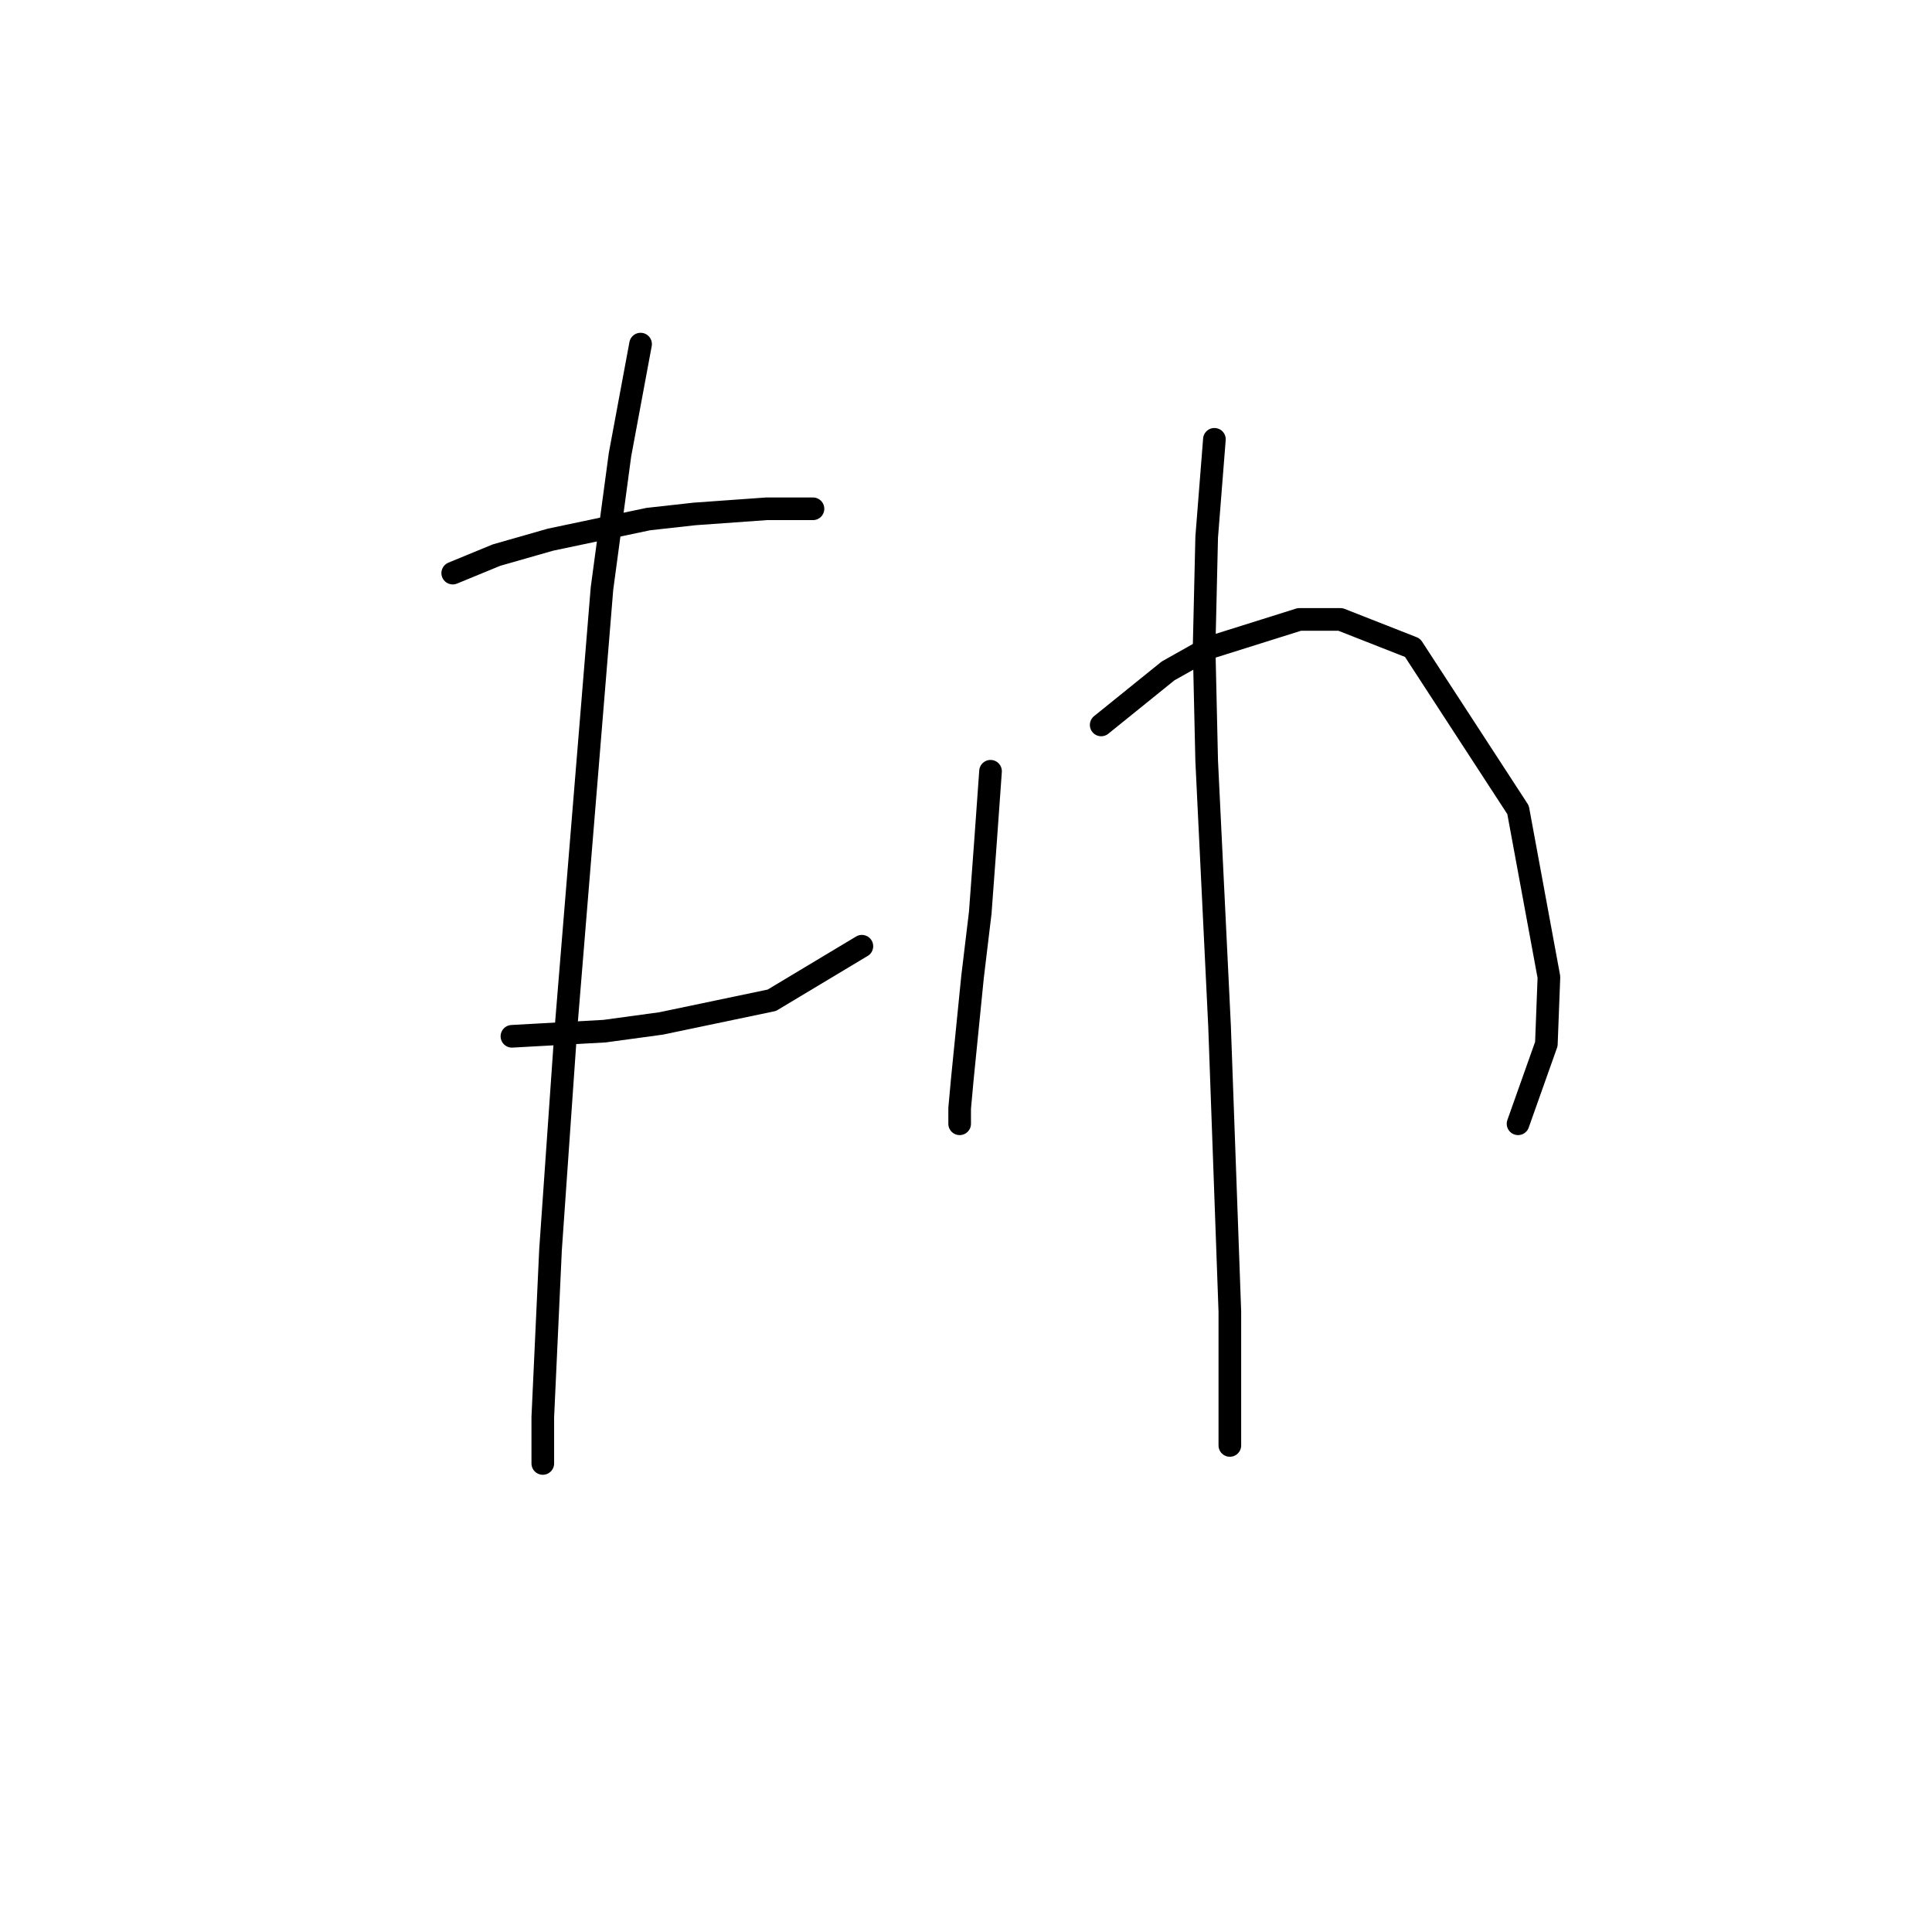 <?xml version="1.0" standalone="no"?>
    <svg width="256" height="256" xmlns="http://www.w3.org/2000/svg" version="1.1">
    <polyline stroke="black" stroke-width="3" stroke-linecap="round" fill="transparent" stroke-linejoin="round" points="59.989 75.941 65.786 73.554 72.946 71.508 85.903 68.781 92.04 68.099 101.587 67.417 106.361 67.417 107.724 67.417 107.724 67.417 " />
        <polyline stroke="black" stroke-width="3" stroke-linecap="round" fill="transparent" stroke-linejoin="round" points="67.832 137.315 80.106 136.633 87.608 135.61 102.269 132.541 114.203 125.381 114.203 125.381 " />
        <polyline stroke="black" stroke-width="3" stroke-linecap="round" fill="transparent" stroke-linejoin="round" points="84.88 45.595 82.152 60.256 79.765 77.987 74.992 136.292 72.946 165.615 71.923 187.777 71.923 193.915 71.923 193.915 " />
        <polyline stroke="black" stroke-width="3" stroke-linecap="round" fill="transparent" stroke-linejoin="round" points="131.251 102.195 130.569 111.742 129.887 120.948 128.864 129.472 127.5 143.111 127.159 146.862 127.159 148.907 127.159 148.907 " />
        <polyline stroke="black" stroke-width="3" stroke-linecap="round" fill="transparent" stroke-linejoin="round" points="145.913 96.058 154.778 88.898 160.233 85.829 172.167 82.078 177.622 82.078 187.169 85.829 201.149 107.31 205.241 129.472 204.9 138.337 201.149 148.907 201.149 148.907 " />
        <polyline stroke="black" stroke-width="3" stroke-linecap="round" fill="transparent" stroke-linejoin="round" points="160.915 58.211 159.892 71.167 159.551 85.829 159.892 100.831 161.597 135.951 162.961 173.798 162.961 191.528 162.961 191.528 " />
        </svg>